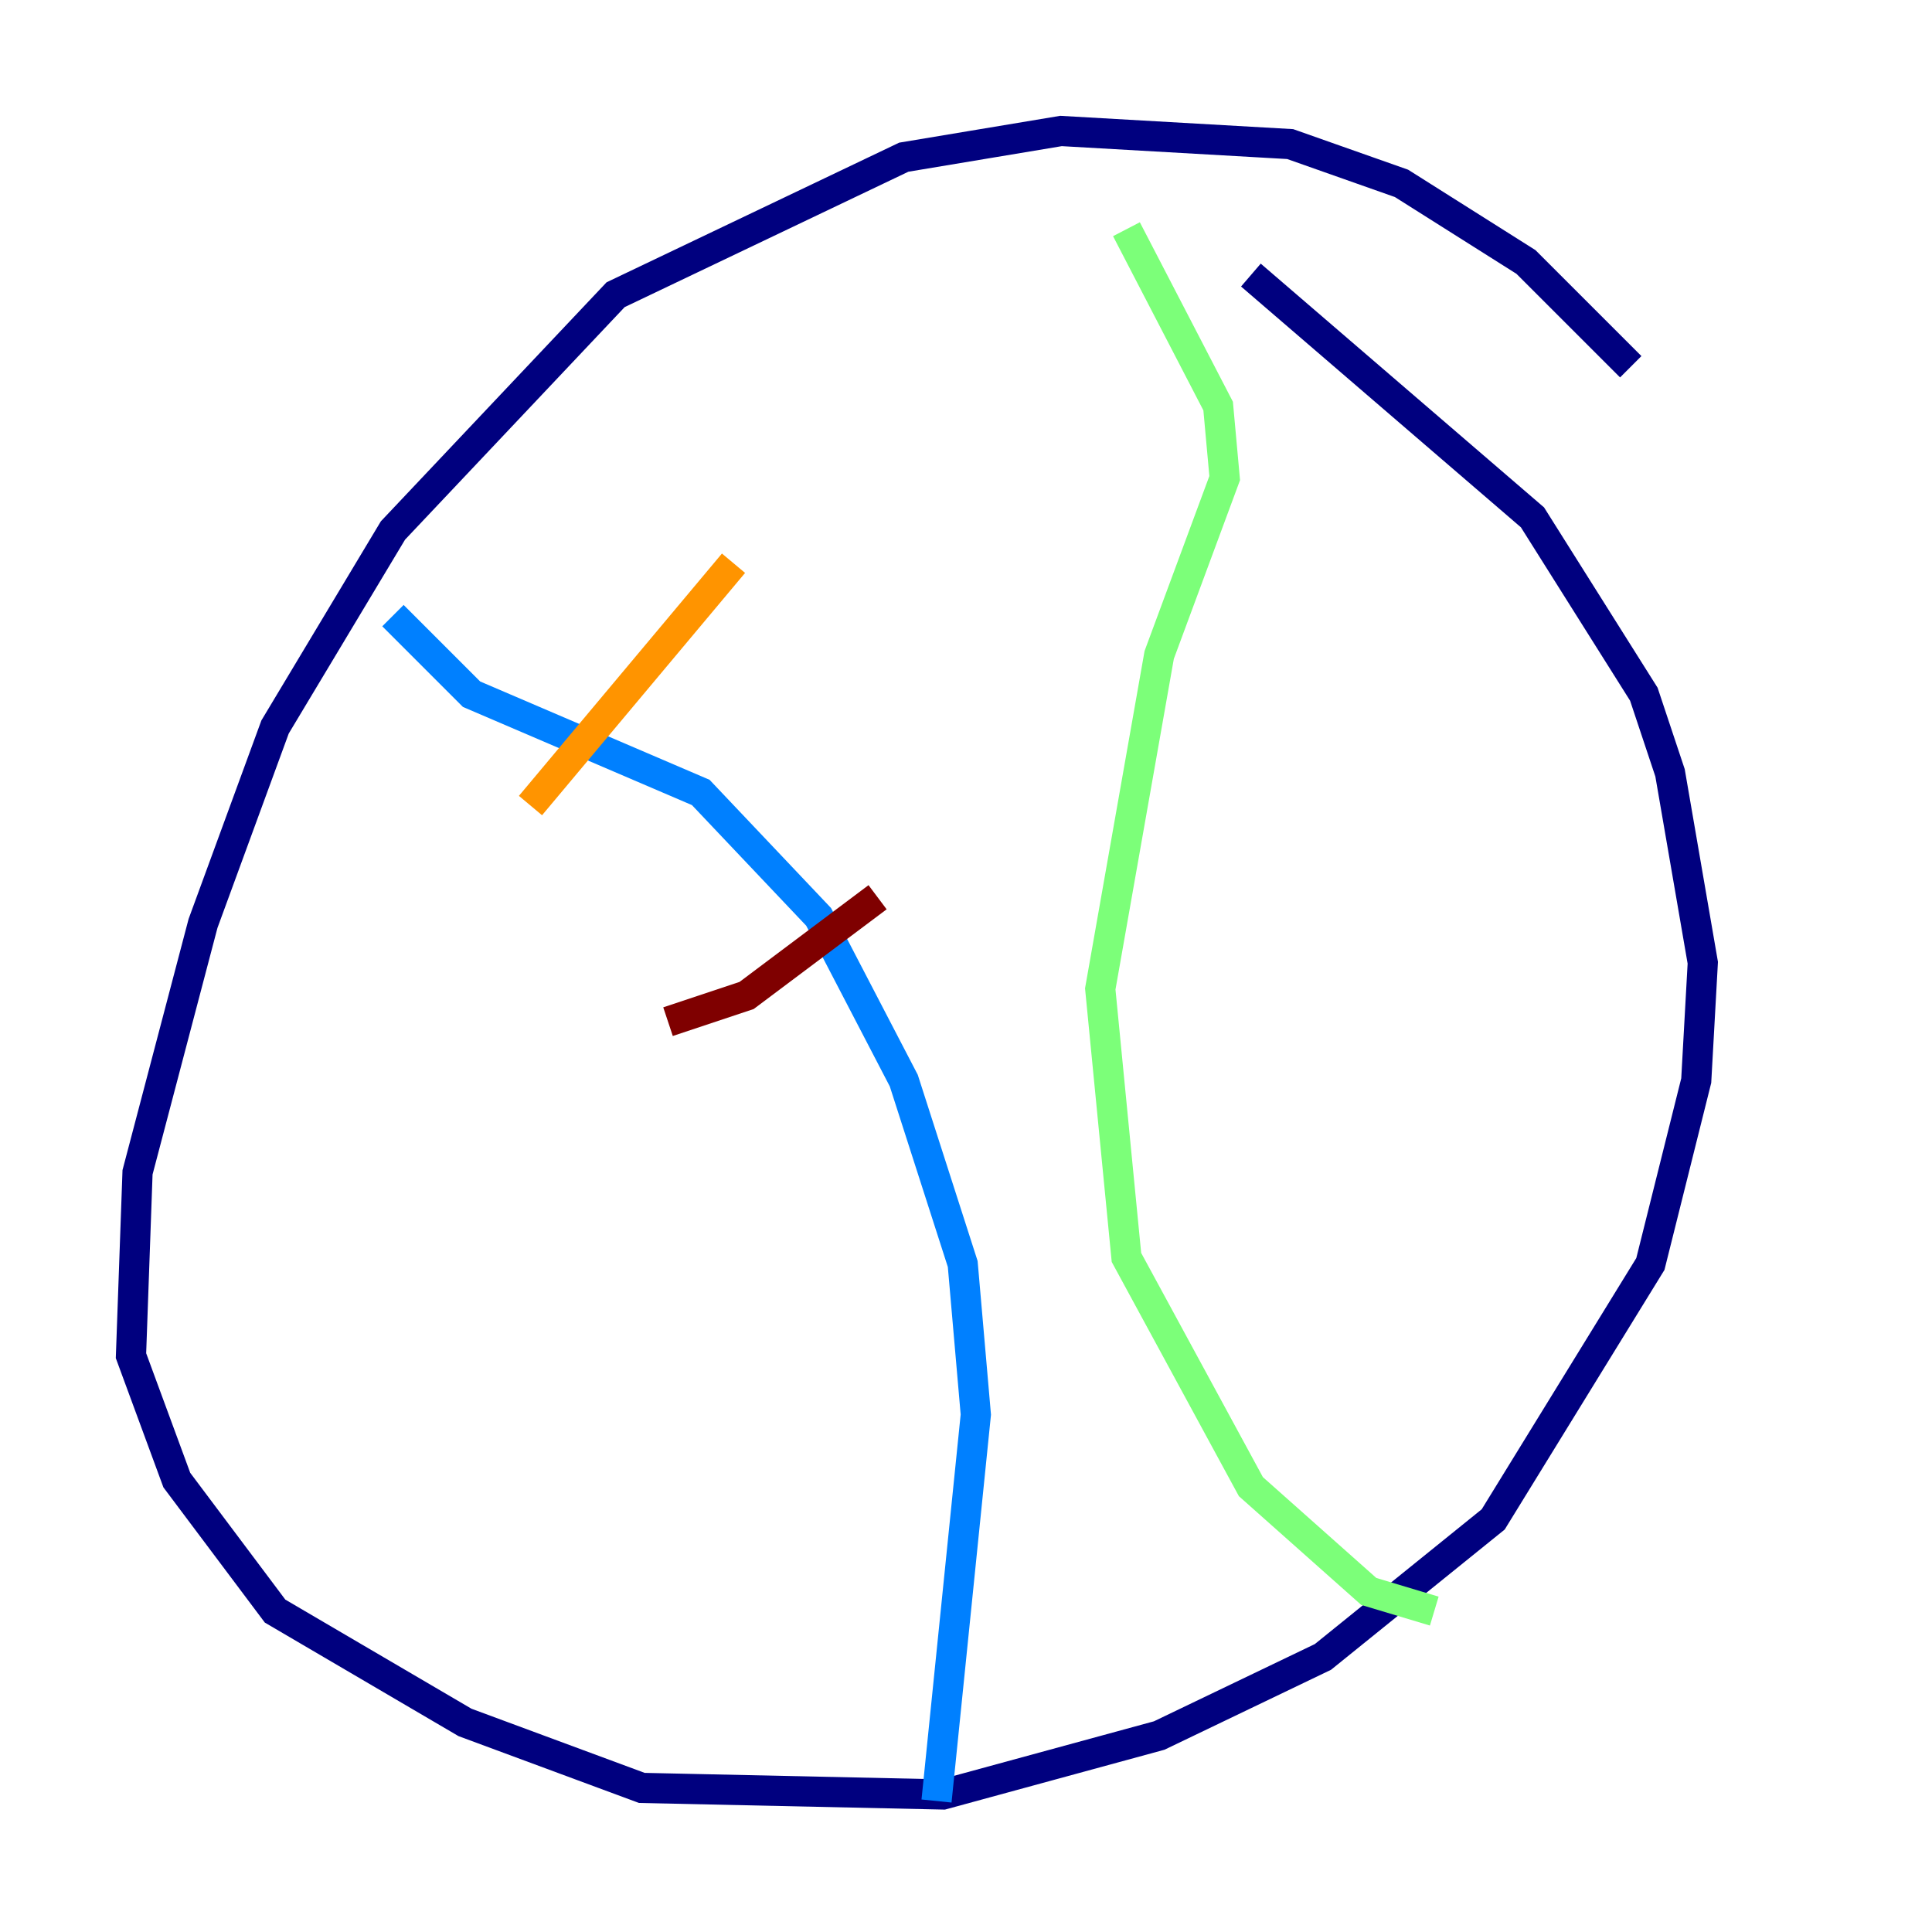 <?xml version="1.0" encoding="utf-8" ?>
<svg baseProfile="tiny" height="128" version="1.2" viewBox="0,0,128,128" width="128" xmlns="http://www.w3.org/2000/svg" xmlns:ev="http://www.w3.org/2001/xml-events" xmlns:xlink="http://www.w3.org/1999/xlink"><defs /><polyline fill="none" points="108.041,24.298 101.098,17.356 92.854,12.149 85.478,9.546 70.291,8.678 59.878,10.414 40.786,19.525 26.034,35.146 18.224,48.163 13.451,61.18 9.112,77.668 8.678,89.817 11.715,98.061 18.224,106.739 30.807,114.115 42.522,118.454 62.481,118.888 76.8,114.983 87.647,109.776 98.929,100.664 109.342,83.742 112.38,71.593 112.814,63.783 110.644,51.2 108.909,45.993 101.532,34.278 82.875,18.224" stroke="#00007f" stroke-width="2" /><polyline fill="none" points="26.034,40.786 31.241,45.993 46.427,52.502 54.237,60.746 59.878,71.593 63.783,83.742 64.651,93.722 62.047,119.322" stroke="#0080ff" stroke-width="2" /><polyline fill="none" points="74.63,15.186 80.705,26.902 81.139,31.675 76.8,43.39 72.895,65.519 74.63,83.308 82.875,98.495 90.685,105.437 95.024,106.739" stroke="#7cff79" stroke-width="2" /><polyline fill="none" points="35.146,53.37 48.597,37.315" stroke="#ff9400" stroke-width="2" /><polyline fill="none" points="44.258,67.688 49.464,65.953 58.142,59.444" stroke="#7f0000" stroke-width="2" /></svg>